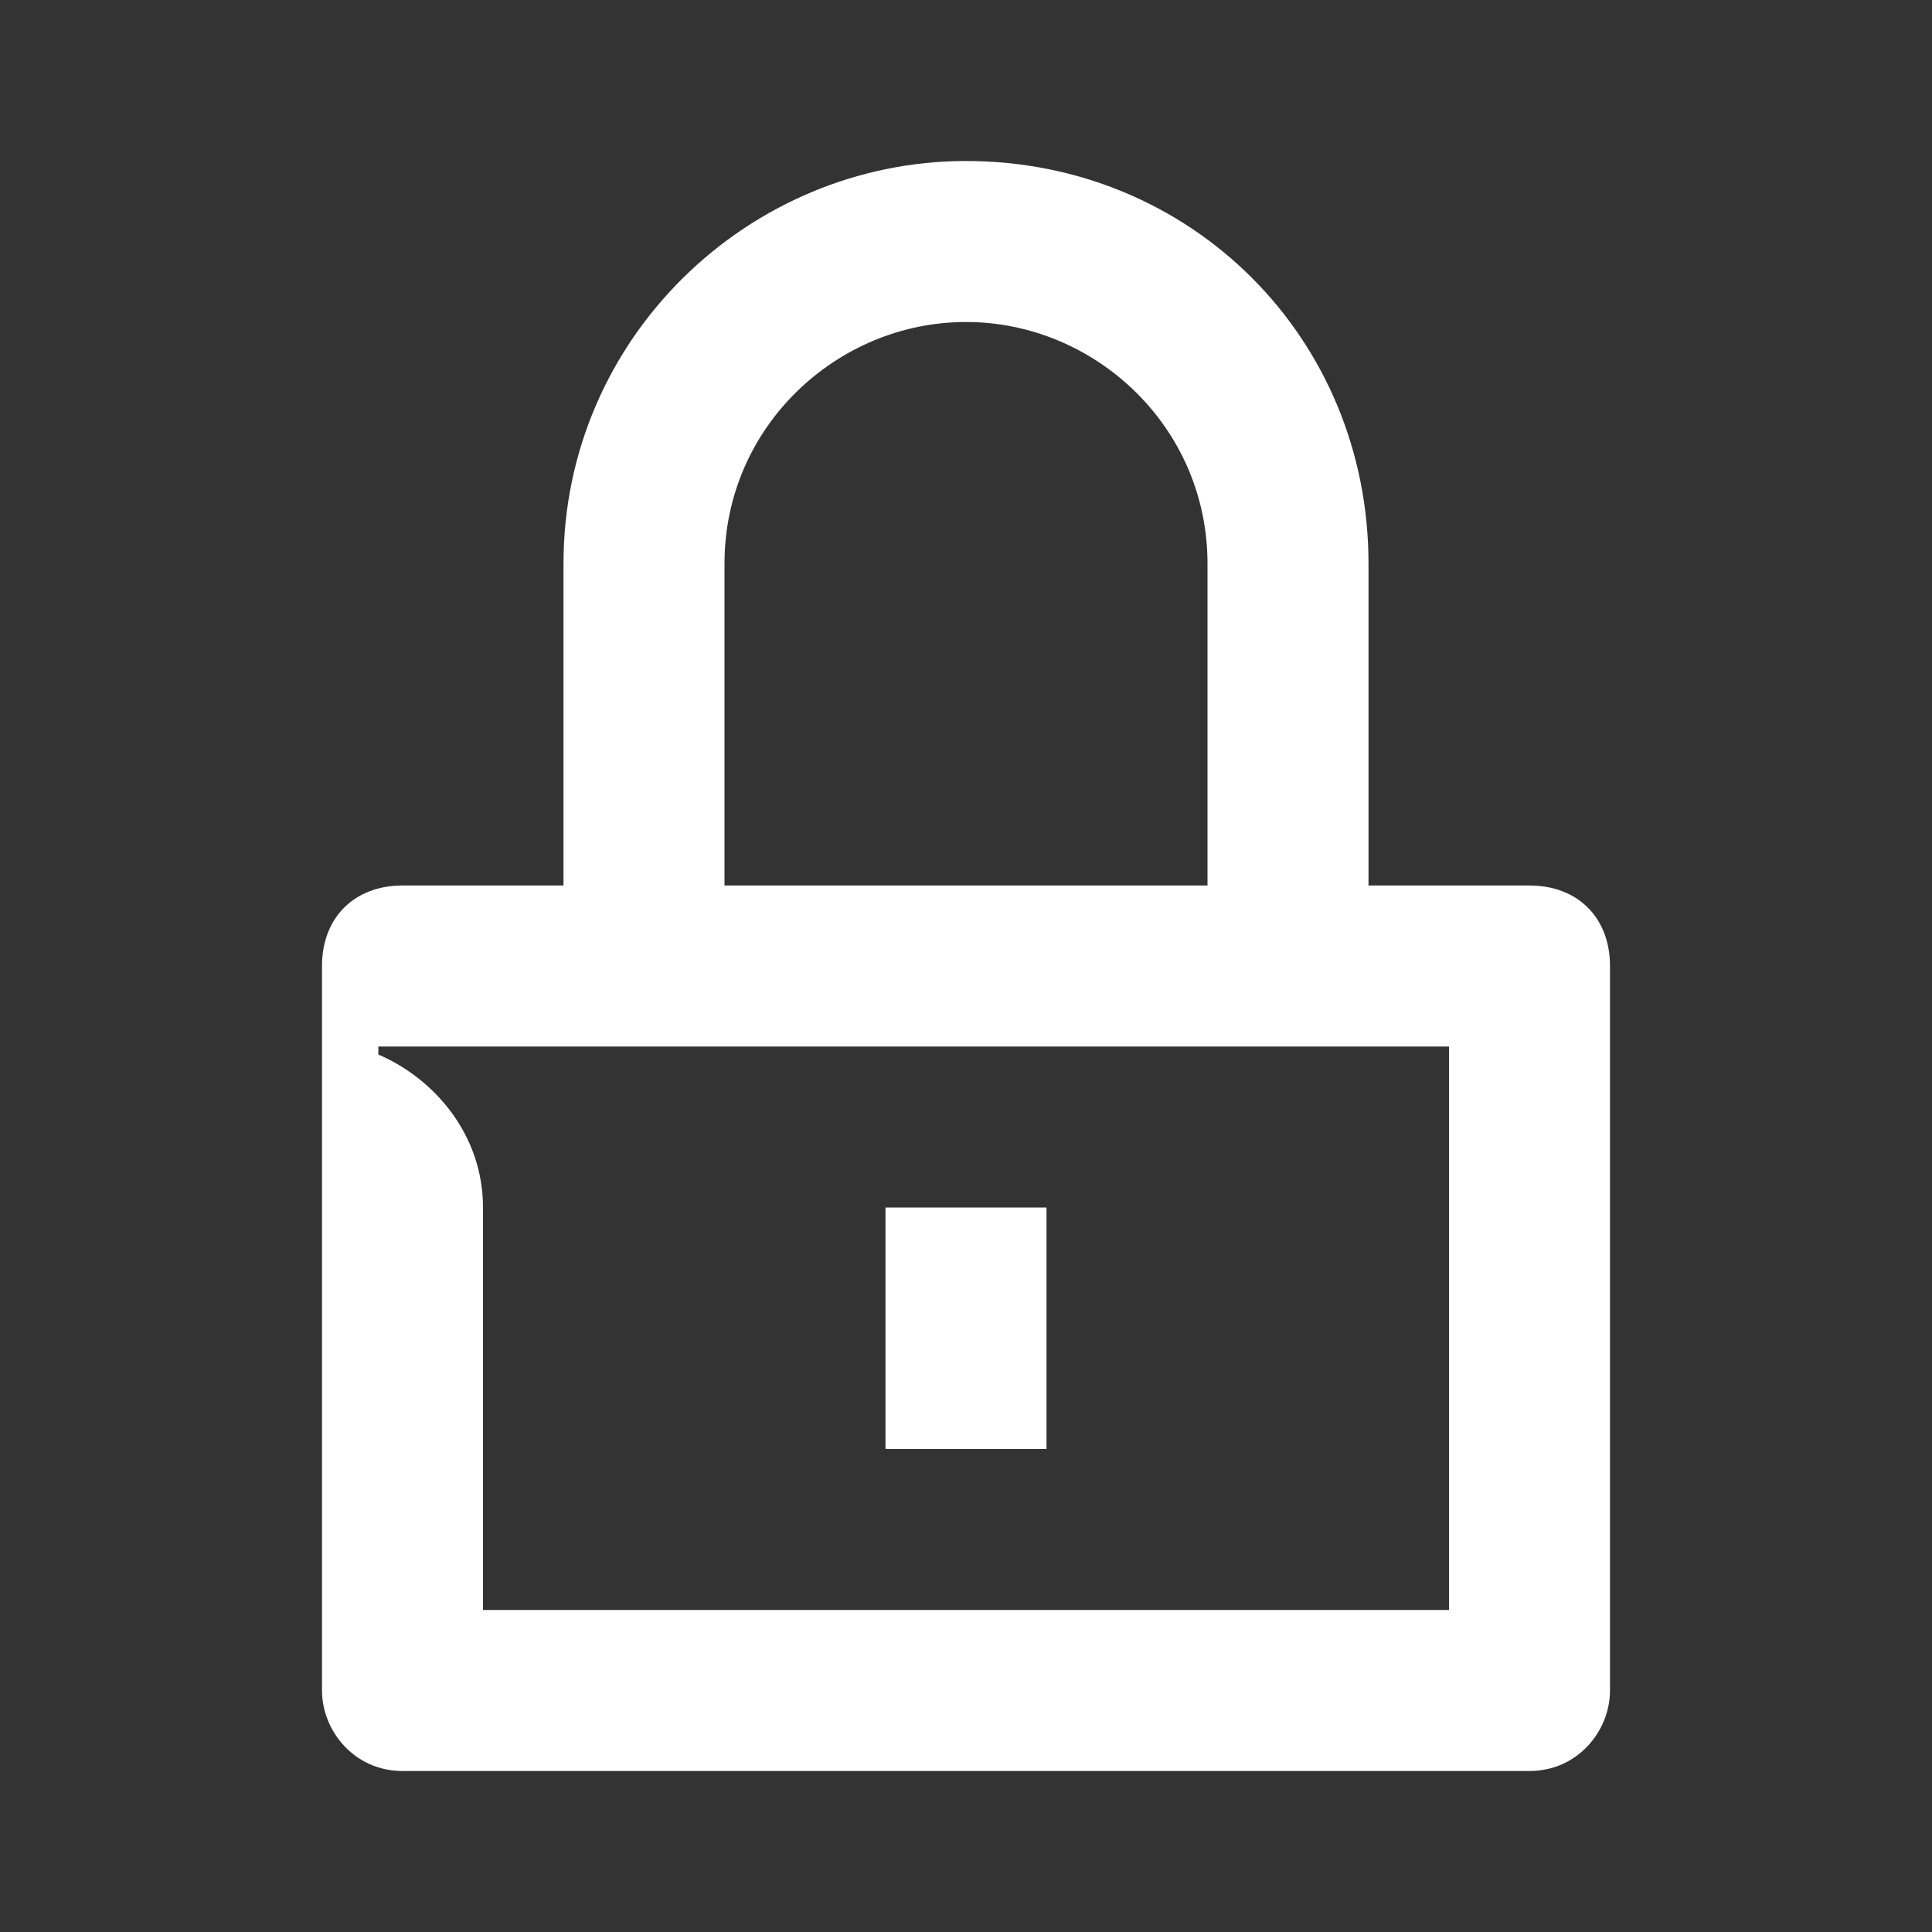 <svg width="24" height="24" viewBox="0 0 24 24" fill="none" xmlns="http://www.w3.org/2000/svg">
<rect x="0" y="0" width="24" height="24" fill="#333333" stroke="none"/>
<path d="M6 15C6 14.1 5.4 13.4 4.7 13.1V13H18V20H6V15ZM9 11V7C9 5.3 10.4 4 12 4C13.6 4 15 5.3 15 7V11H9ZM11 18H13V15H11V18ZM5 22H19C19.6 22 20 21.5 20 21V12C20 11.4 19.6 11 19 11H17V7C17 4.2 14.8 2 12 2C9.3 2 7 4.2 7 7V11H5C4.4 11 4 11.4 4 12V21C4 21.5 4.4 22 5 22Z" fill="white"/>
</svg>

